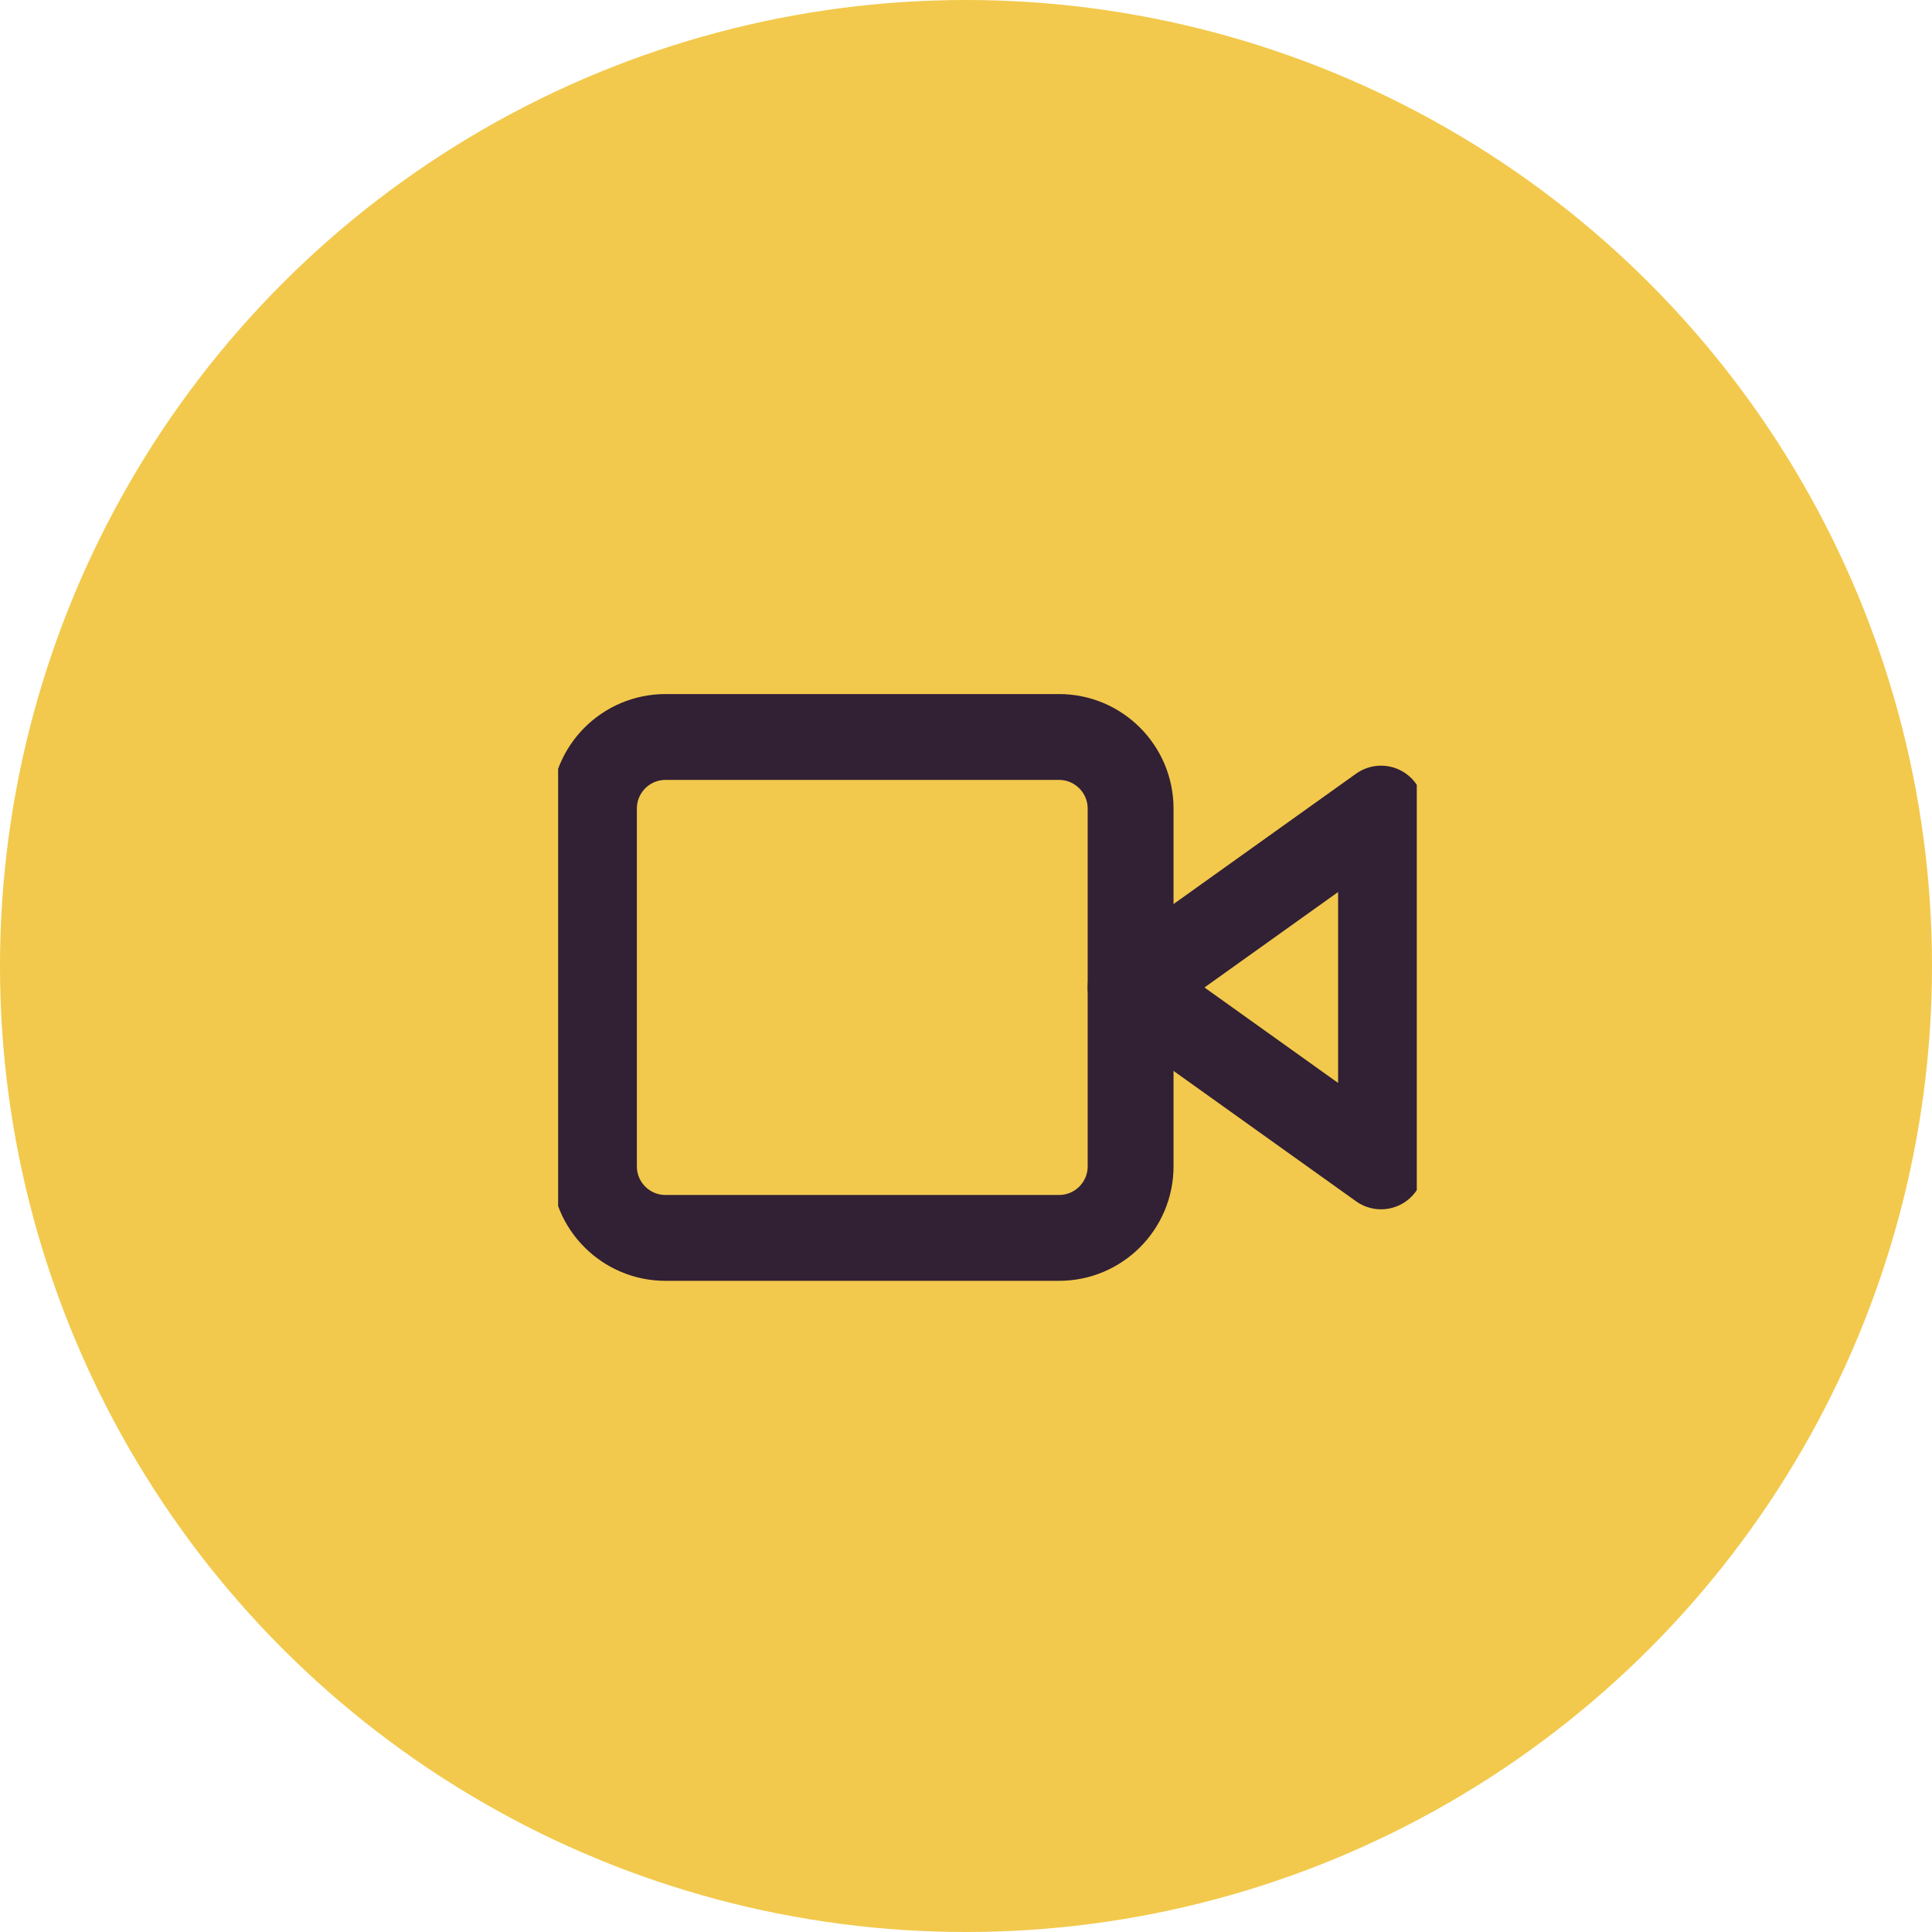 <svg width="45" height="45" viewBox="0 0 45 45" fill="none" xmlns="http://www.w3.org/2000/svg">
<circle cx="22.5" cy="22.5" r="22.5" fill="#F2C94C"/>
<g clip-path="url(#clip0)">
<path d="M32.167 18.834L26.334 23L32.167 27.167V18.834Z" stroke="#322035" stroke-width="2" stroke-linecap="round" stroke-linejoin="round"/>
<path d="M24.667 17.166H15.5C14.58 17.166 13.834 17.913 13.834 18.833V27.166C13.834 28.087 14.58 28.833 15.5 28.833H24.667C25.587 28.833 26.334 28.087 26.334 27.166V18.833C26.334 17.913 25.587 17.166 24.667 17.166Z" stroke="#322035" stroke-width="2" stroke-linecap="round" stroke-linejoin="round"/>
</g>
<defs>
<clipPath id="clip0">
<rect width="20" height="20" fill="white" transform="translate(13 13)"/>
</clipPath>
</defs>
</svg>
